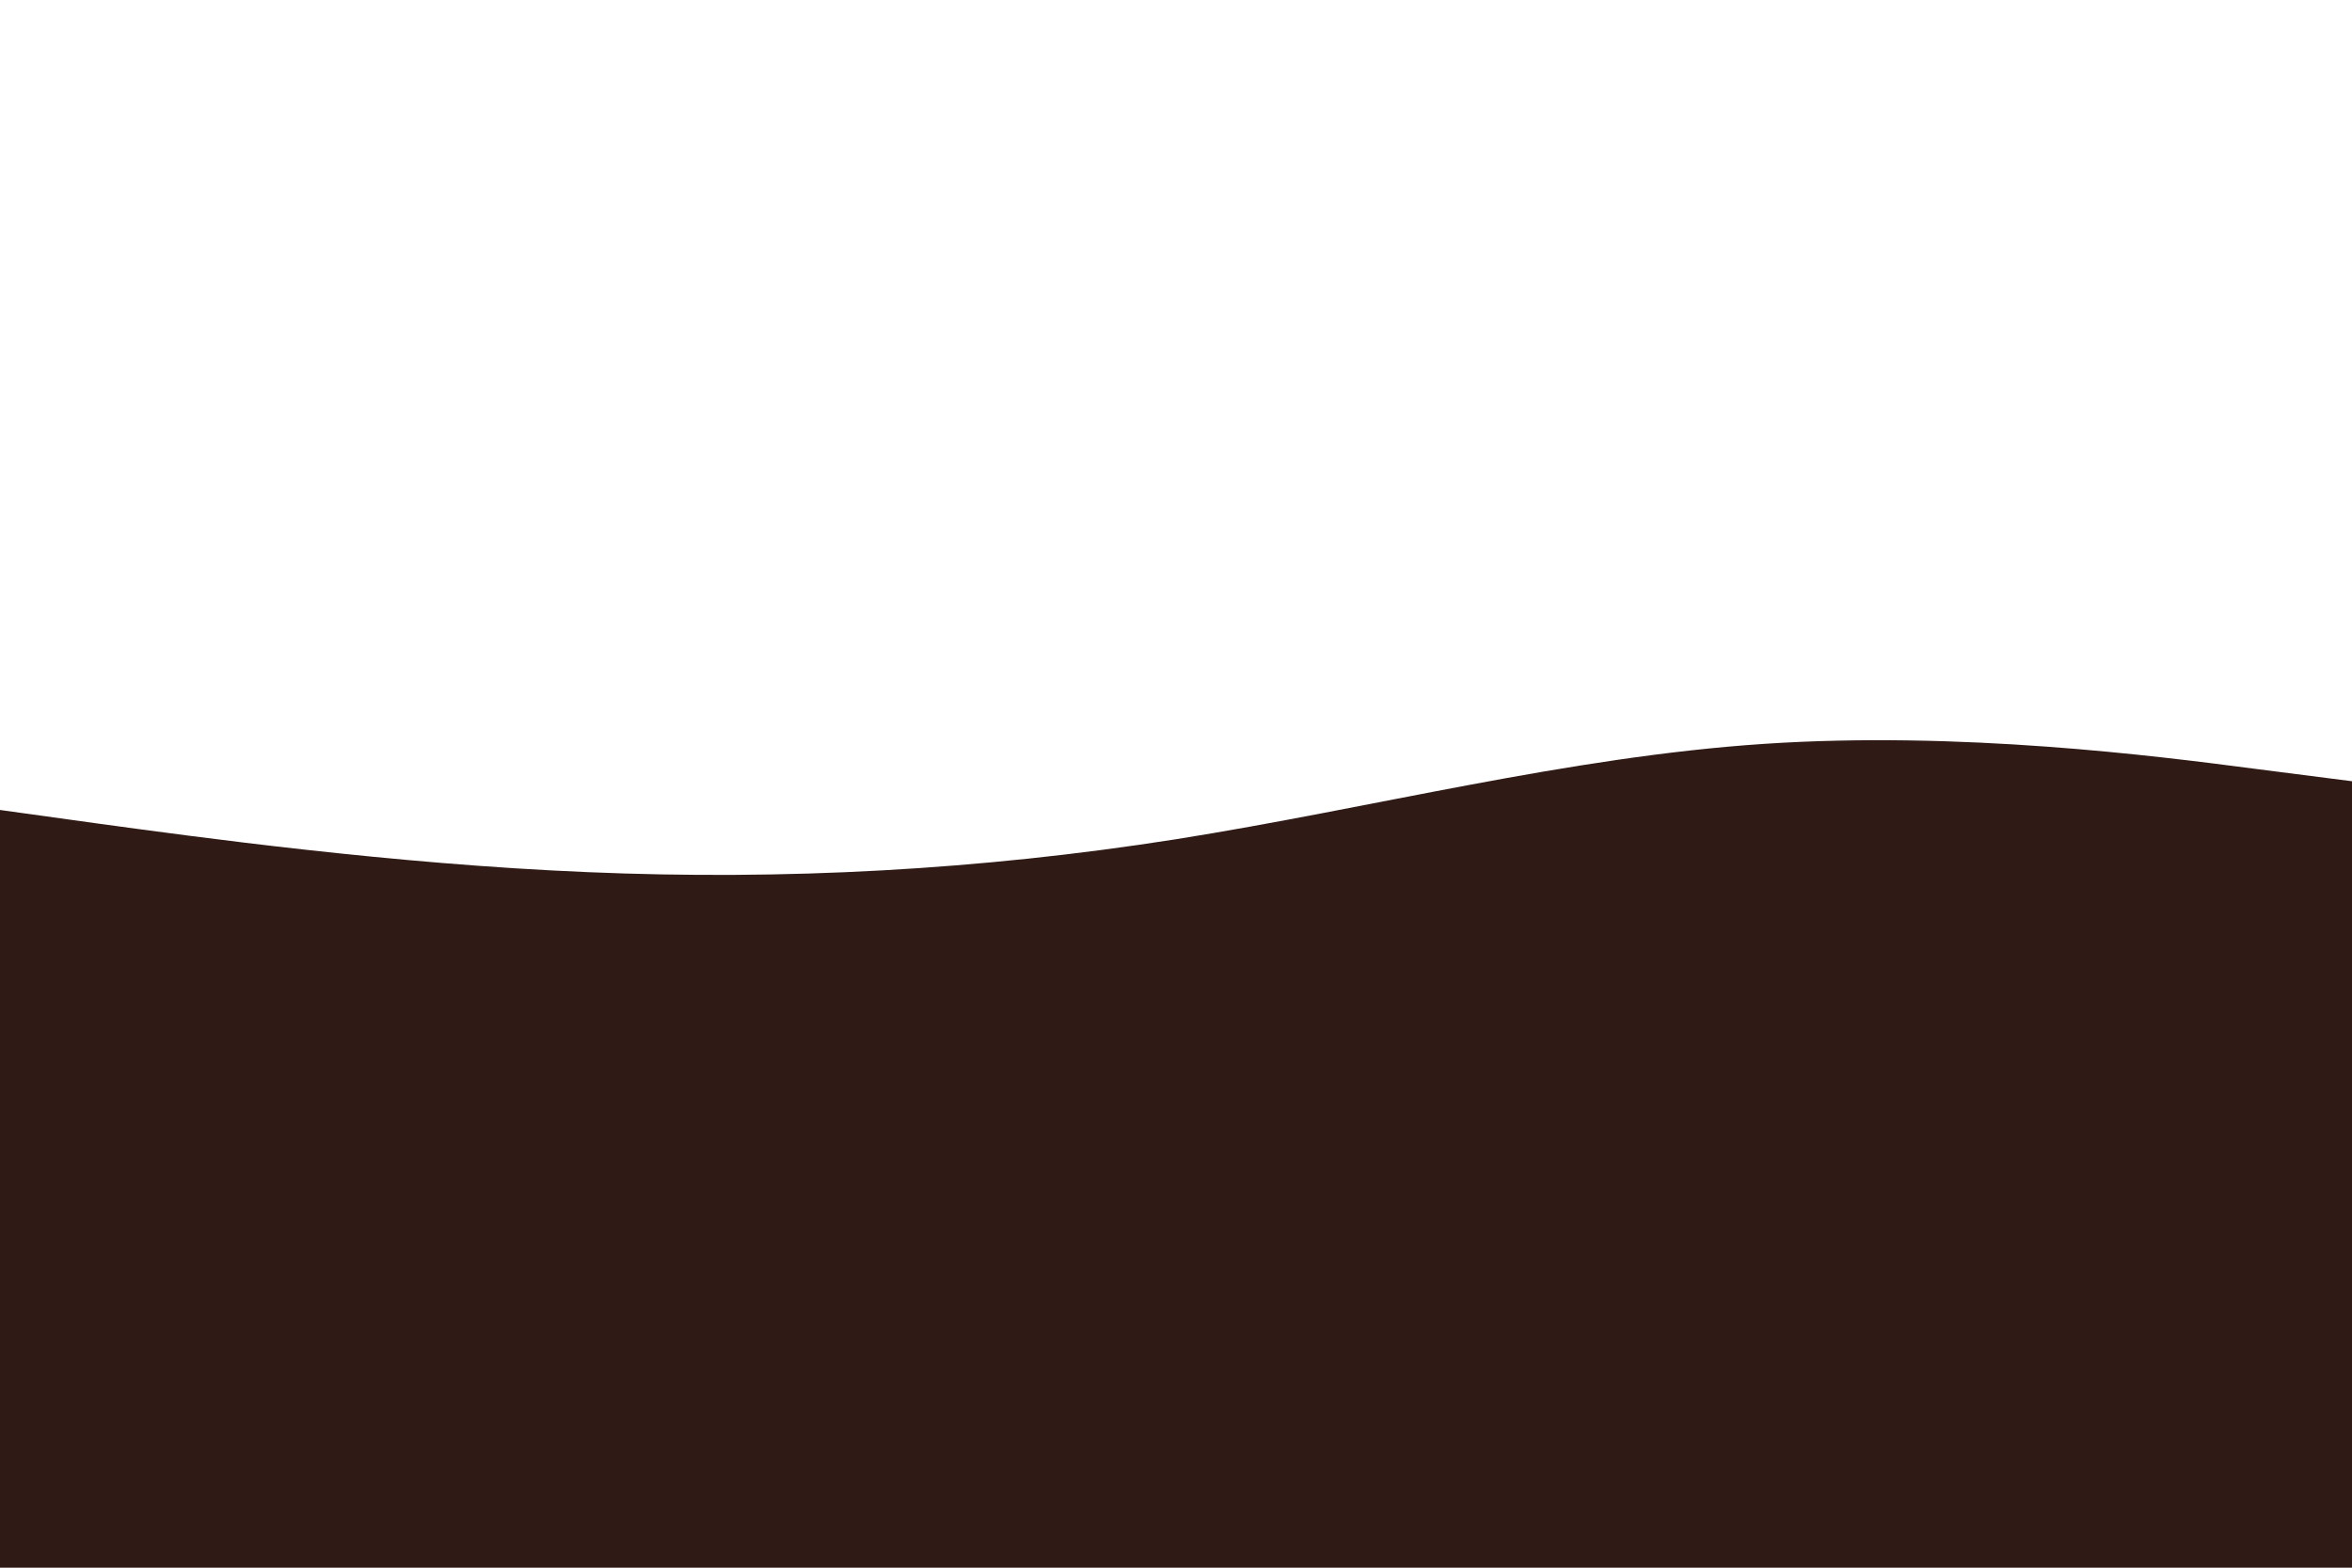 <svg id="visual" viewBox="0 0 900 600" width="900" height="600" xmlns="http://www.w3.org/2000/svg" xmlns:xlink="http://www.w3.org/1999/xlink" version="1.1"><rect x="0" y="0" width="900" height="600" fill="#FFFFFF"></rect><path d="M0 310L37.5 315.2C75 320.3 150 330.7 225 333.8C300 337 375 333 450 321.2C525 309.3 600 289.7 675 284.7C750 279.7 825 289.3 862.5 294.2L900 299L900 601L862.5 601C825 601 750 601 675 601C600 601 525 601 450 601C375 601 300 601 225 601C150 601 75 601 37.5 601L0 601Z" fill="#2F1A16" stroke-linecap="round" stroke-linejoin="miter"></path></svg>